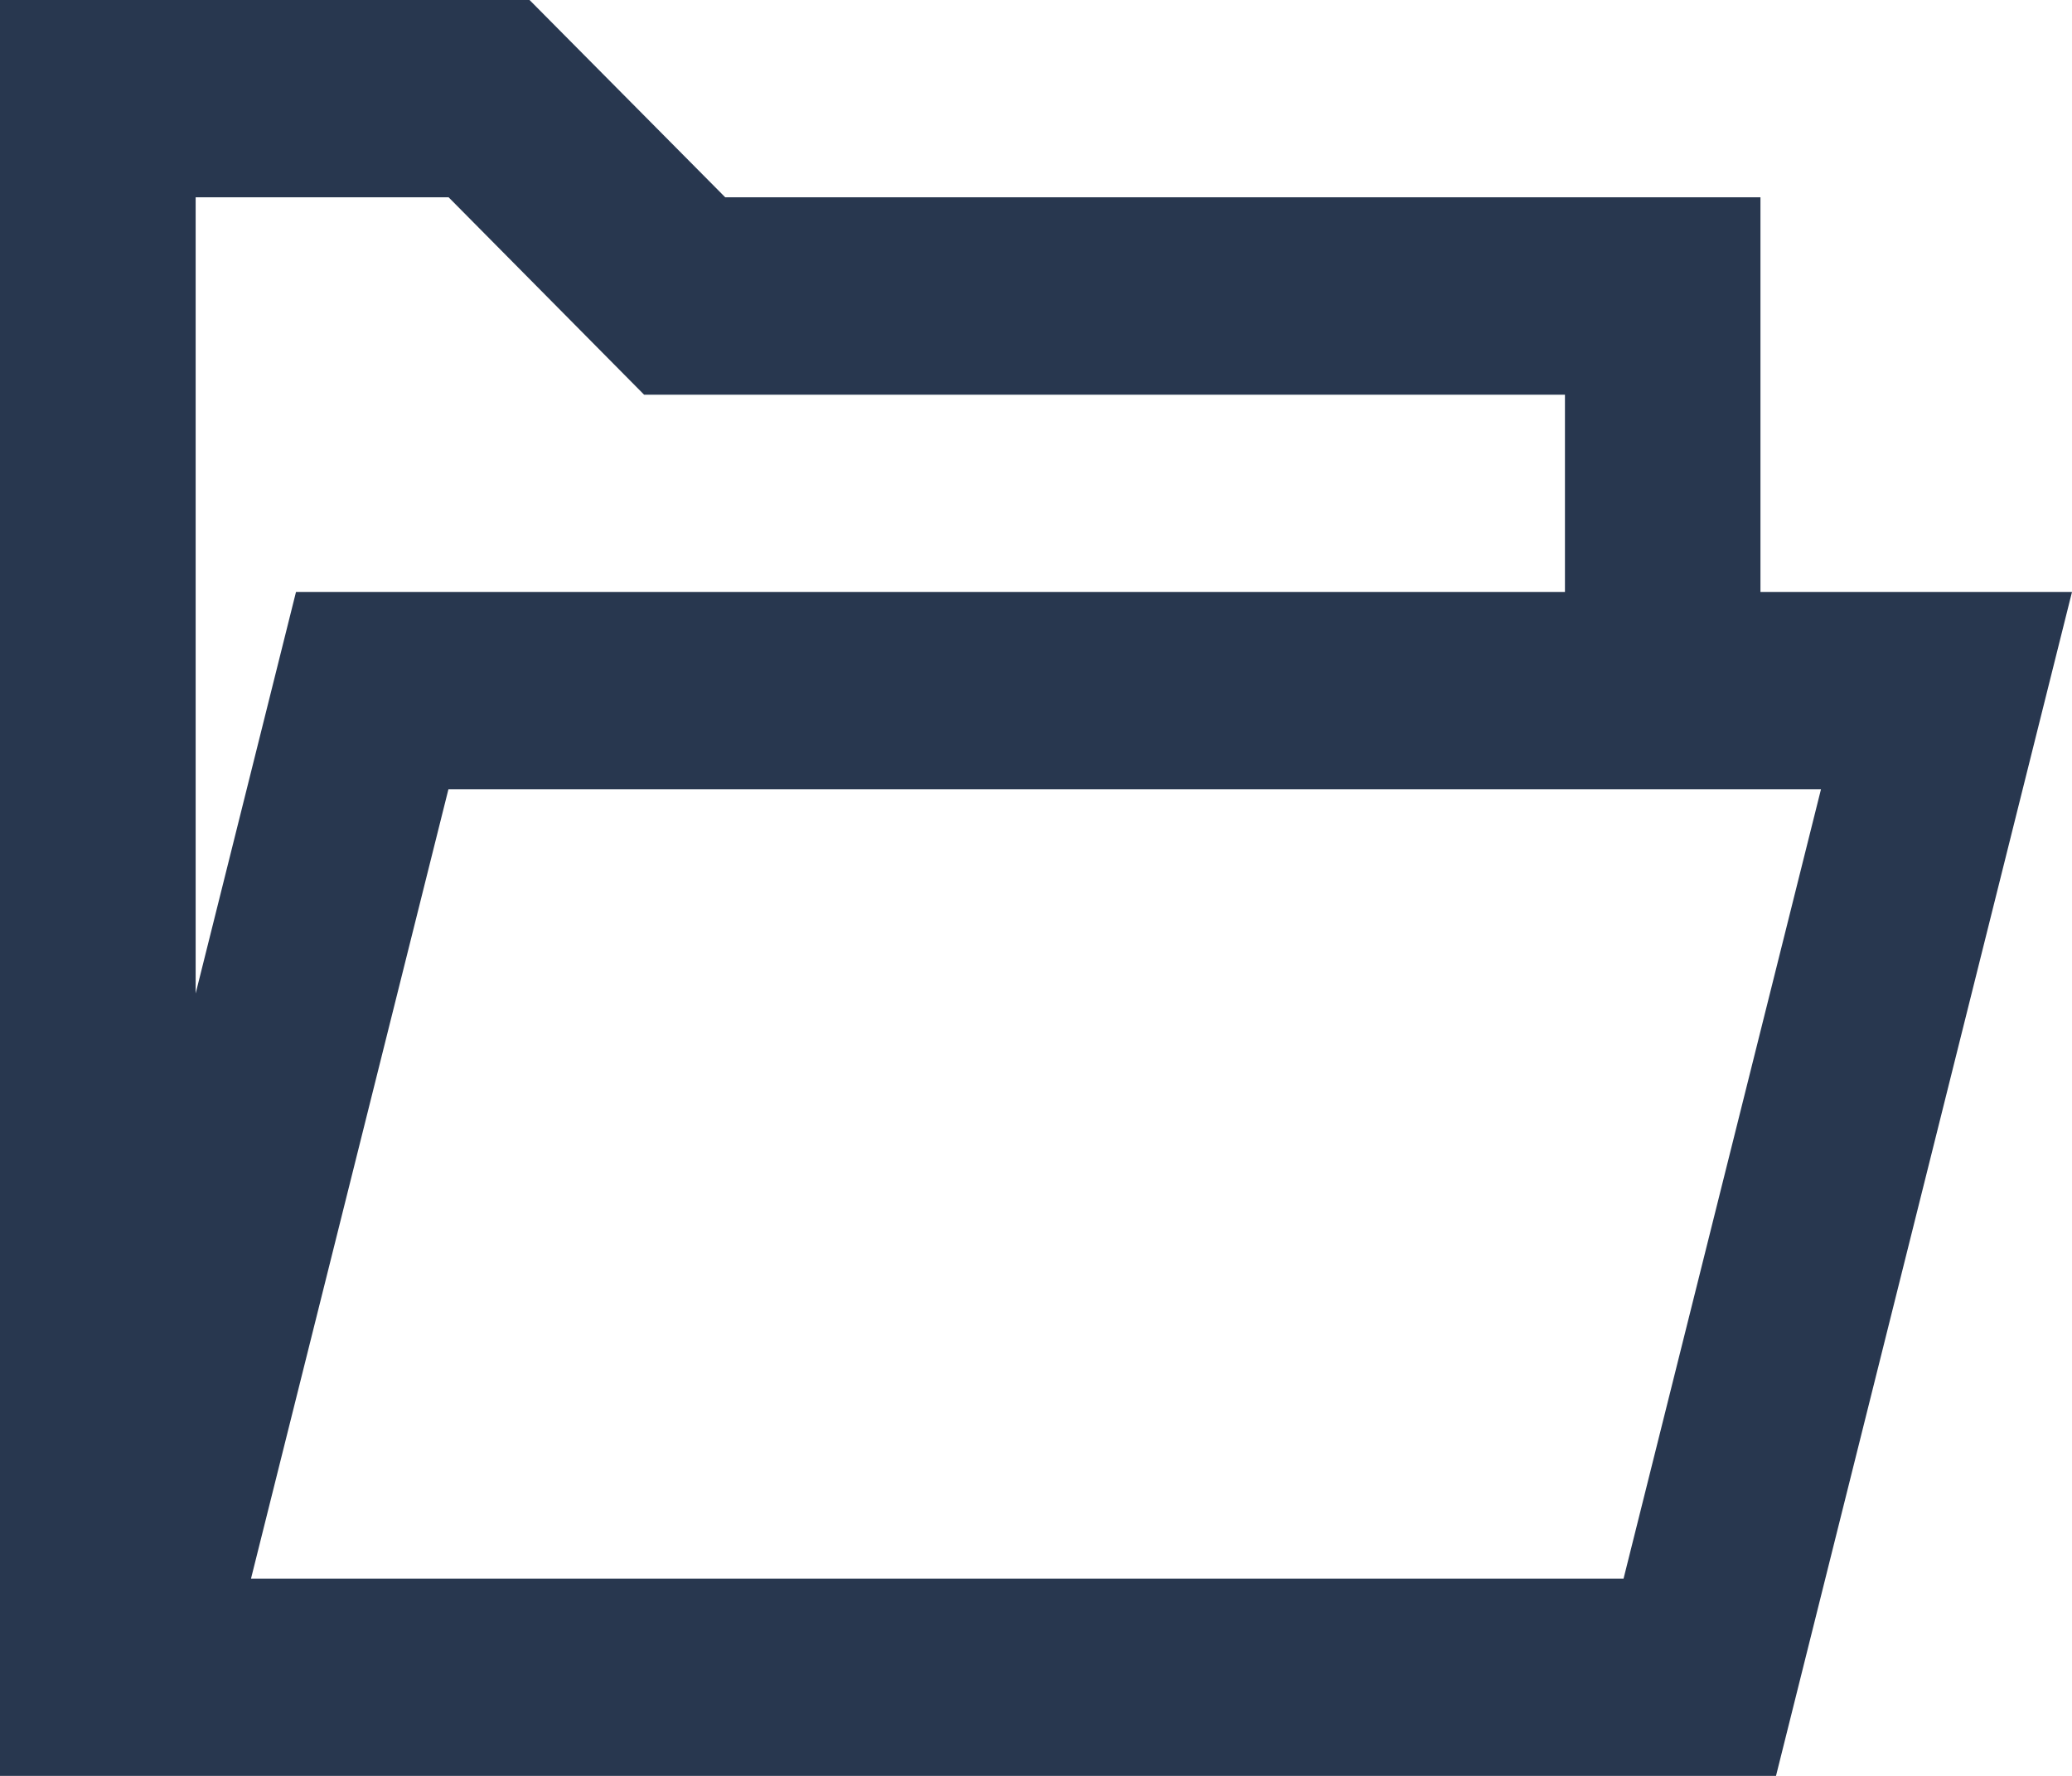 <?xml version="1.0" encoding="UTF-8"?>
<svg width="14px" height="12px" viewBox="0 0 14 12" version="1.1" xmlns="http://www.w3.org/2000/svg" xmlns:xlink="http://www.w3.org/1999/xlink">
    <!-- Generator: Sketch 51.2 (57519) - http://www.bohemiancoding.com/sketch -->
    <title>Group 22</title>
    <desc>Created with Sketch.</desc>
    <defs></defs>
    <g id="Page-1" stroke="none" stroke-width="1" fill="none" fill-rule="evenodd">
        <g id="Group-22" fill="#28374F" fill-rule="nonzero">
            <path d="M3.03,5.333 L1.696,10.667 L10.97,10.667 L12.304,5.333 L3.03,5.333 Z M10.574,4 L10.574,2.667 L4.352,2.667 L3.031,1.333 L1.322,1.333 L1.322,6.713 L2,4 L10.574,4 Z M11.895,4 L14,4 L12,12 L0,12 L0,0 L3.578,0 L4.9,1.333 L11.895,1.333 L11.895,4 Z" id="Combined-Shape"></path>
        </g>
    </g>
</svg>